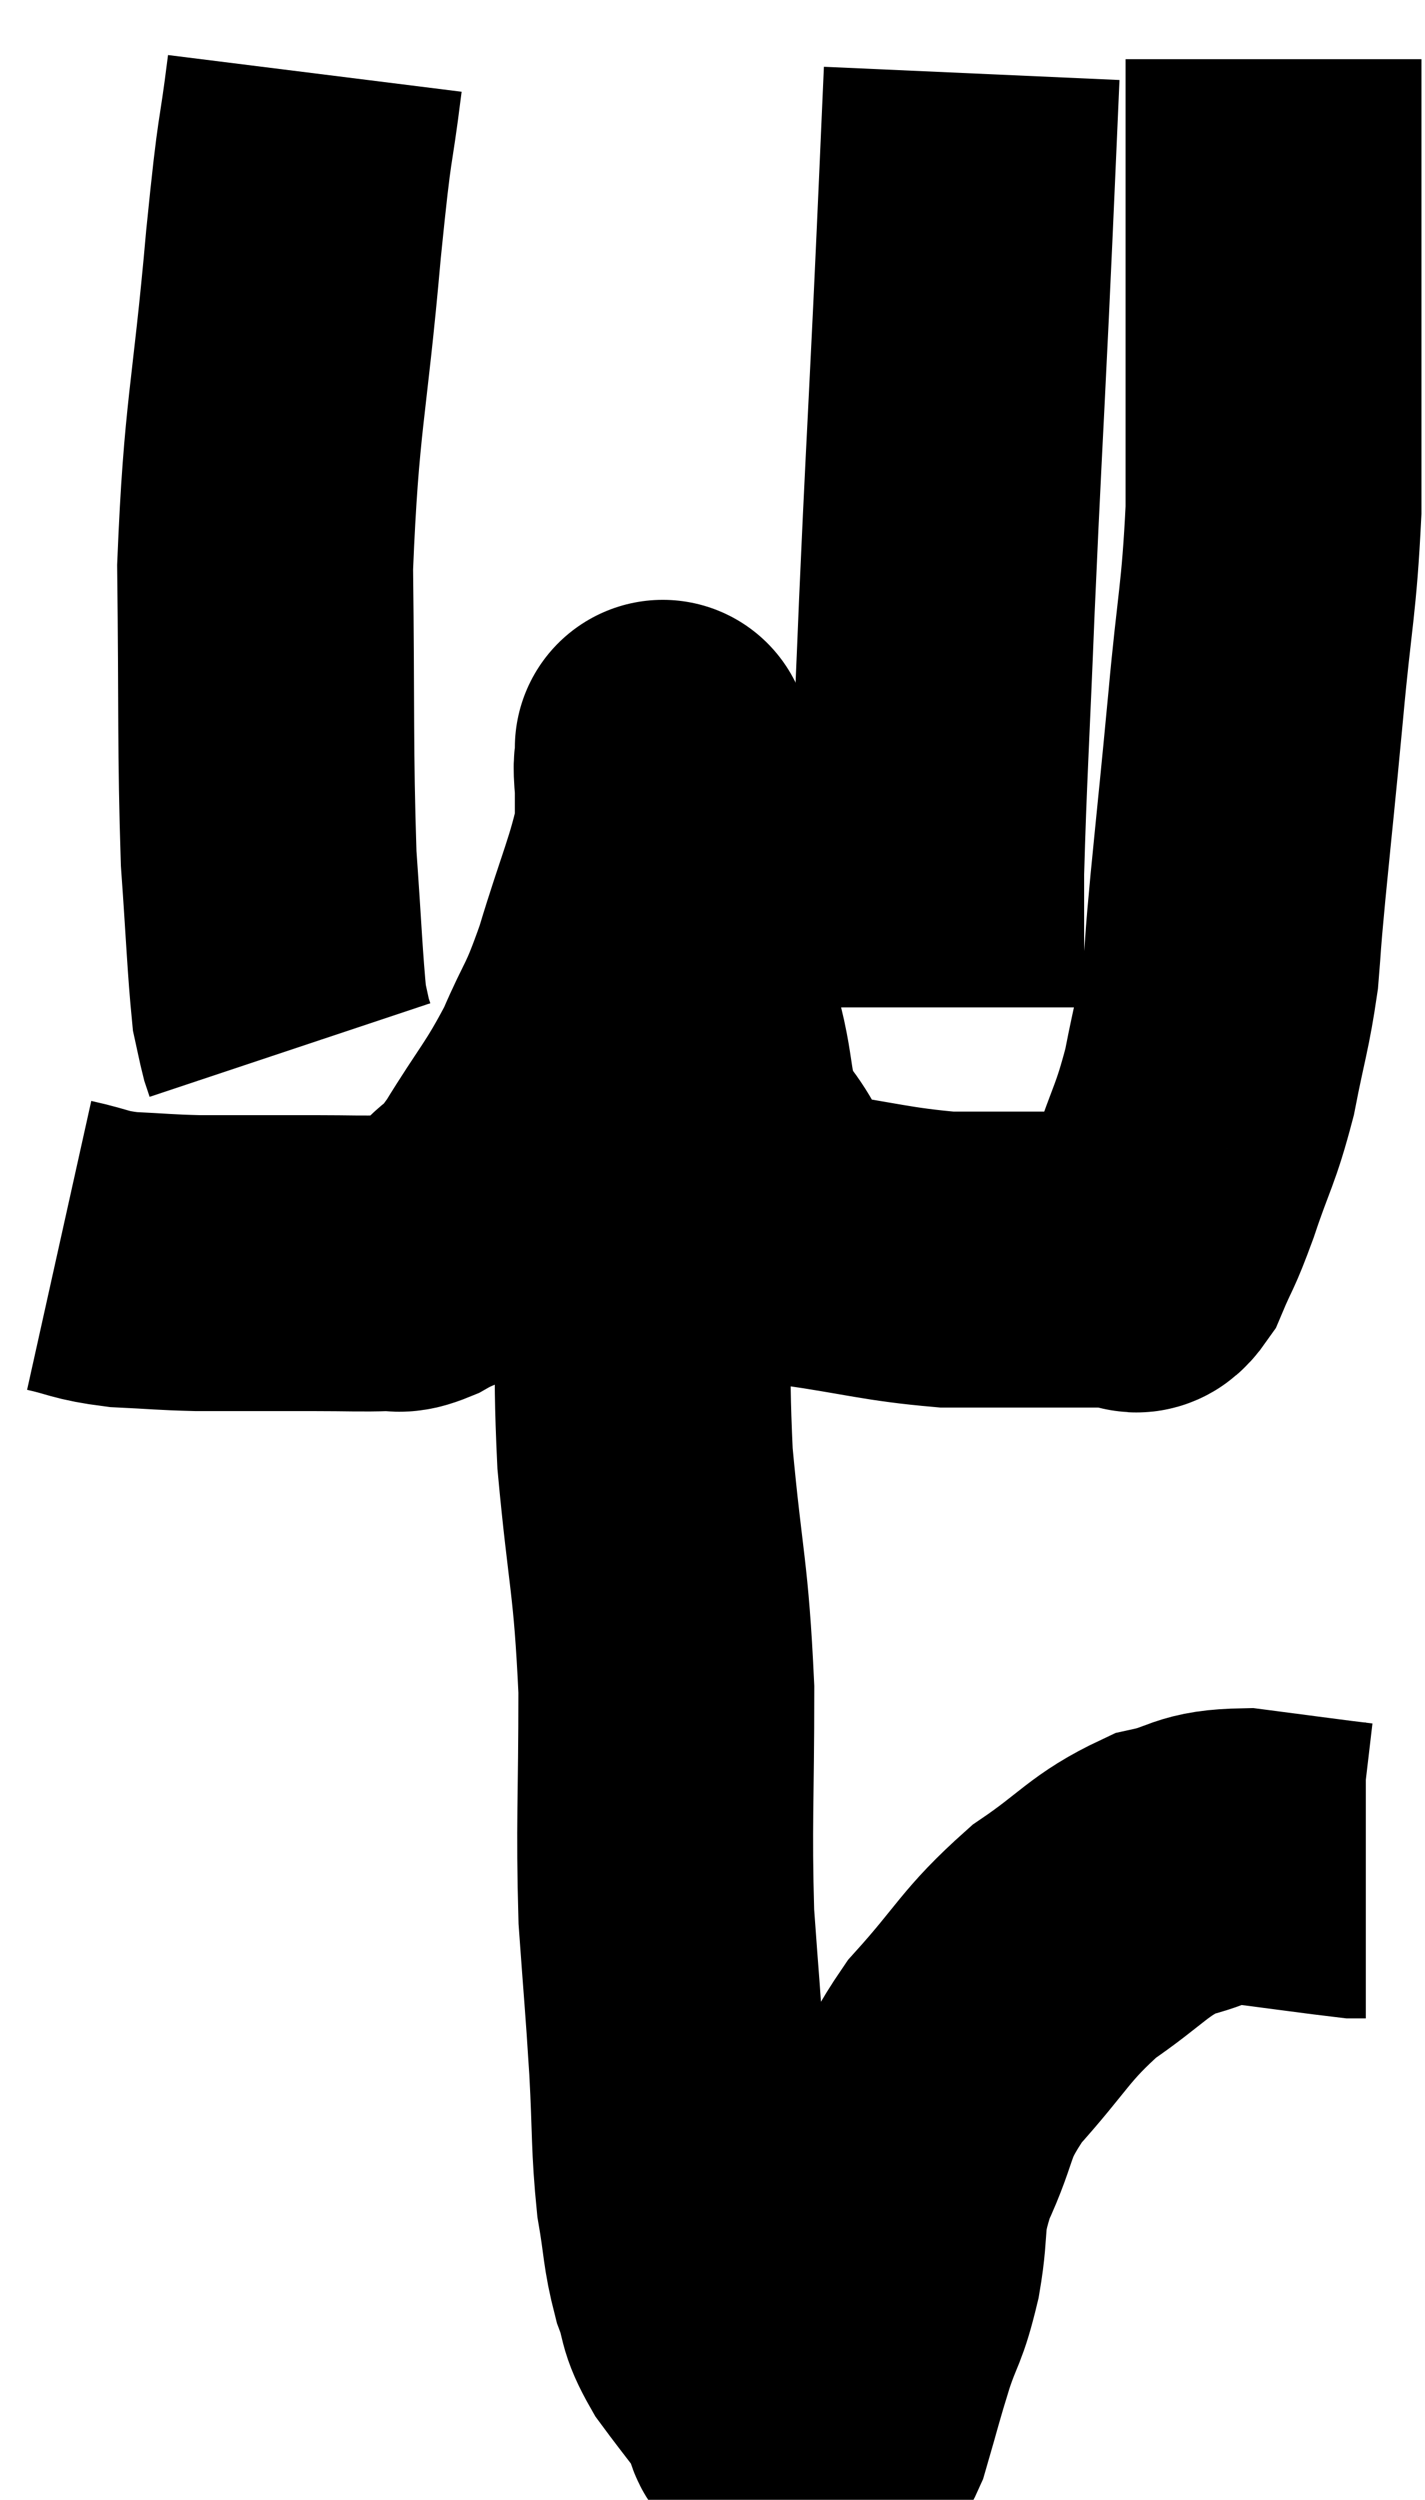<svg xmlns="http://www.w3.org/2000/svg" viewBox="10.4 2.78 24.08 42.233" width="24.08" height="42.233"><path d="M 11.4 23.82 C 11.94 23.94, 11.895 23.985, 12.48 24.06 C 13.11 24.09, 13.155 24.105, 13.74 24.12 C 14.28 24.12, 14.325 24.12, 14.82 24.12 C 15.27 24.12, 15.195 24.12, 15.72 24.12 C 16.32 24.12, 16.5 24.135, 16.92 24.12 C 17.16 24.09, 17.07 24.195, 17.4 24.06 C 17.82 23.82, 17.835 23.91, 18.24 23.58 C 18.63 23.16, 18.54 23.415, 19.02 22.74 C 19.59 21.81, 19.695 21.765, 20.16 20.88 C 20.52 20.04, 20.52 20.22, 20.88 19.2 C 21.24 18, 21.42 17.655, 21.6 16.8 C 21.6 16.29, 21.6 16.11, 21.6 15.78 C 21.6 15.63, 21.6 15.555, 21.6 15.48 C 21.6 15.48, 21.6 15.33, 21.6 15.48 C 21.6 15.78, 21.555 15.555, 21.6 16.08 C 21.69 16.83, 21.645 16.545, 21.78 17.58 C 21.96 18.9, 21.915 19.065, 22.14 20.22 C 22.41 21.21, 22.23 21.33, 22.68 22.2 C 23.31 22.95, 23.01 23.235, 23.94 23.7 C 25.17 23.88, 25.38 23.97, 26.4 24.06 C 27.21 24.06, 27.345 24.06, 28.02 24.06 C 28.56 24.06, 28.785 24.06, 29.1 24.06 C 29.19 24.06, 29.205 24.06, 29.28 24.06 C 29.34 24.06, 29.28 24.075, 29.4 24.06 C 29.58 24.03, 29.55 24.3, 29.76 24 C 30 23.43, 29.97 23.595, 30.24 22.86 C 30.54 21.96, 30.6 21.975, 30.84 21.06 C 31.02 20.13, 31.08 20.025, 31.2 19.2 C 31.26 18.48, 31.215 18.885, 31.32 17.76 C 31.47 16.23, 31.47 16.29, 31.62 14.7 C 31.77 13.05, 31.845 12.93, 31.92 11.4 C 31.92 9.99, 31.92 9.78, 31.92 8.58 C 31.92 7.59, 31.92 7.365, 31.92 6.6 C 31.92 6.06, 31.92 6.15, 31.92 5.52 C 31.92 4.8, 31.92 4.515, 31.92 4.08 C 31.92 3.93, 31.92 3.855, 31.92 3.78 L 31.92 3.78" fill="none" stroke="black" stroke-width="5"></path><path d="M 26.82 4.02 C 26.73 6.03, 26.745 5.79, 26.64 8.04 C 26.52 10.53, 26.505 10.65, 26.4 13.02 C 26.31 15.27, 26.265 15.9, 26.22 17.52 C 26.22 18.51, 26.22 18.93, 26.22 19.5 L 26.22 19.8" fill="none" stroke="black" stroke-width="5"></path><path d="M 15.72 4.02 C 15.54 5.46, 15.57 4.815, 15.36 6.9 C 15.12 9.63, 14.985 9.765, 14.88 12.36 C 14.91 14.82, 14.88 15.42, 14.94 17.28 C 15.03 18.54, 15.045 19.035, 15.12 19.8 C 15.18 20.07, 15.195 20.16, 15.24 20.34 L 15.3 20.52" fill="none" stroke="black" stroke-width="5"></path><path d="M 21.18 19.56 C 21.24 20.52, 21.27 20.46, 21.3 21.48 C 21.3 22.56, 21.3 22.155, 21.3 23.64 C 21.3 25.53, 21.21 25.5, 21.3 27.42 C 21.48 29.37, 21.57 29.385, 21.66 31.32 C 21.66 33.24, 21.615 33.57, 21.66 35.16 C 21.75 36.42, 21.765 36.495, 21.84 37.68 C 21.9 38.79, 21.87 39, 21.96 39.9 C 22.08 40.59, 22.05 40.695, 22.2 41.28 C 22.38 41.76, 22.26 41.715, 22.56 42.24 C 22.98 42.81, 23.16 43.005, 23.4 43.38 C 23.46 43.56, 23.37 43.59, 23.52 43.74 C 23.76 43.86, 23.79 43.92, 24 43.98 C 24.18 43.98, 24.195 44.025, 24.36 43.98 C 24.51 43.89, 24.48 44.205, 24.66 43.8 C 24.87 43.08, 24.87 43.035, 25.08 42.36 C 25.29 41.73, 25.32 41.85, 25.5 41.1 C 25.65 40.23, 25.5 40.275, 25.8 39.36 C 26.25 38.4, 26.055 38.385, 26.7 37.44 C 27.54 36.51, 27.54 36.33, 28.38 35.58 C 29.22 35.01, 29.295 34.8, 30.06 34.44 C 30.75 34.29, 30.63 34.155, 31.44 34.14 C 32.37 34.26, 32.79 34.32, 33.3 34.38 C 33.39 34.38, 33.435 34.38, 33.48 34.38 L 33.48 34.38" fill="none" stroke="black" stroke-width="5"></path></svg>